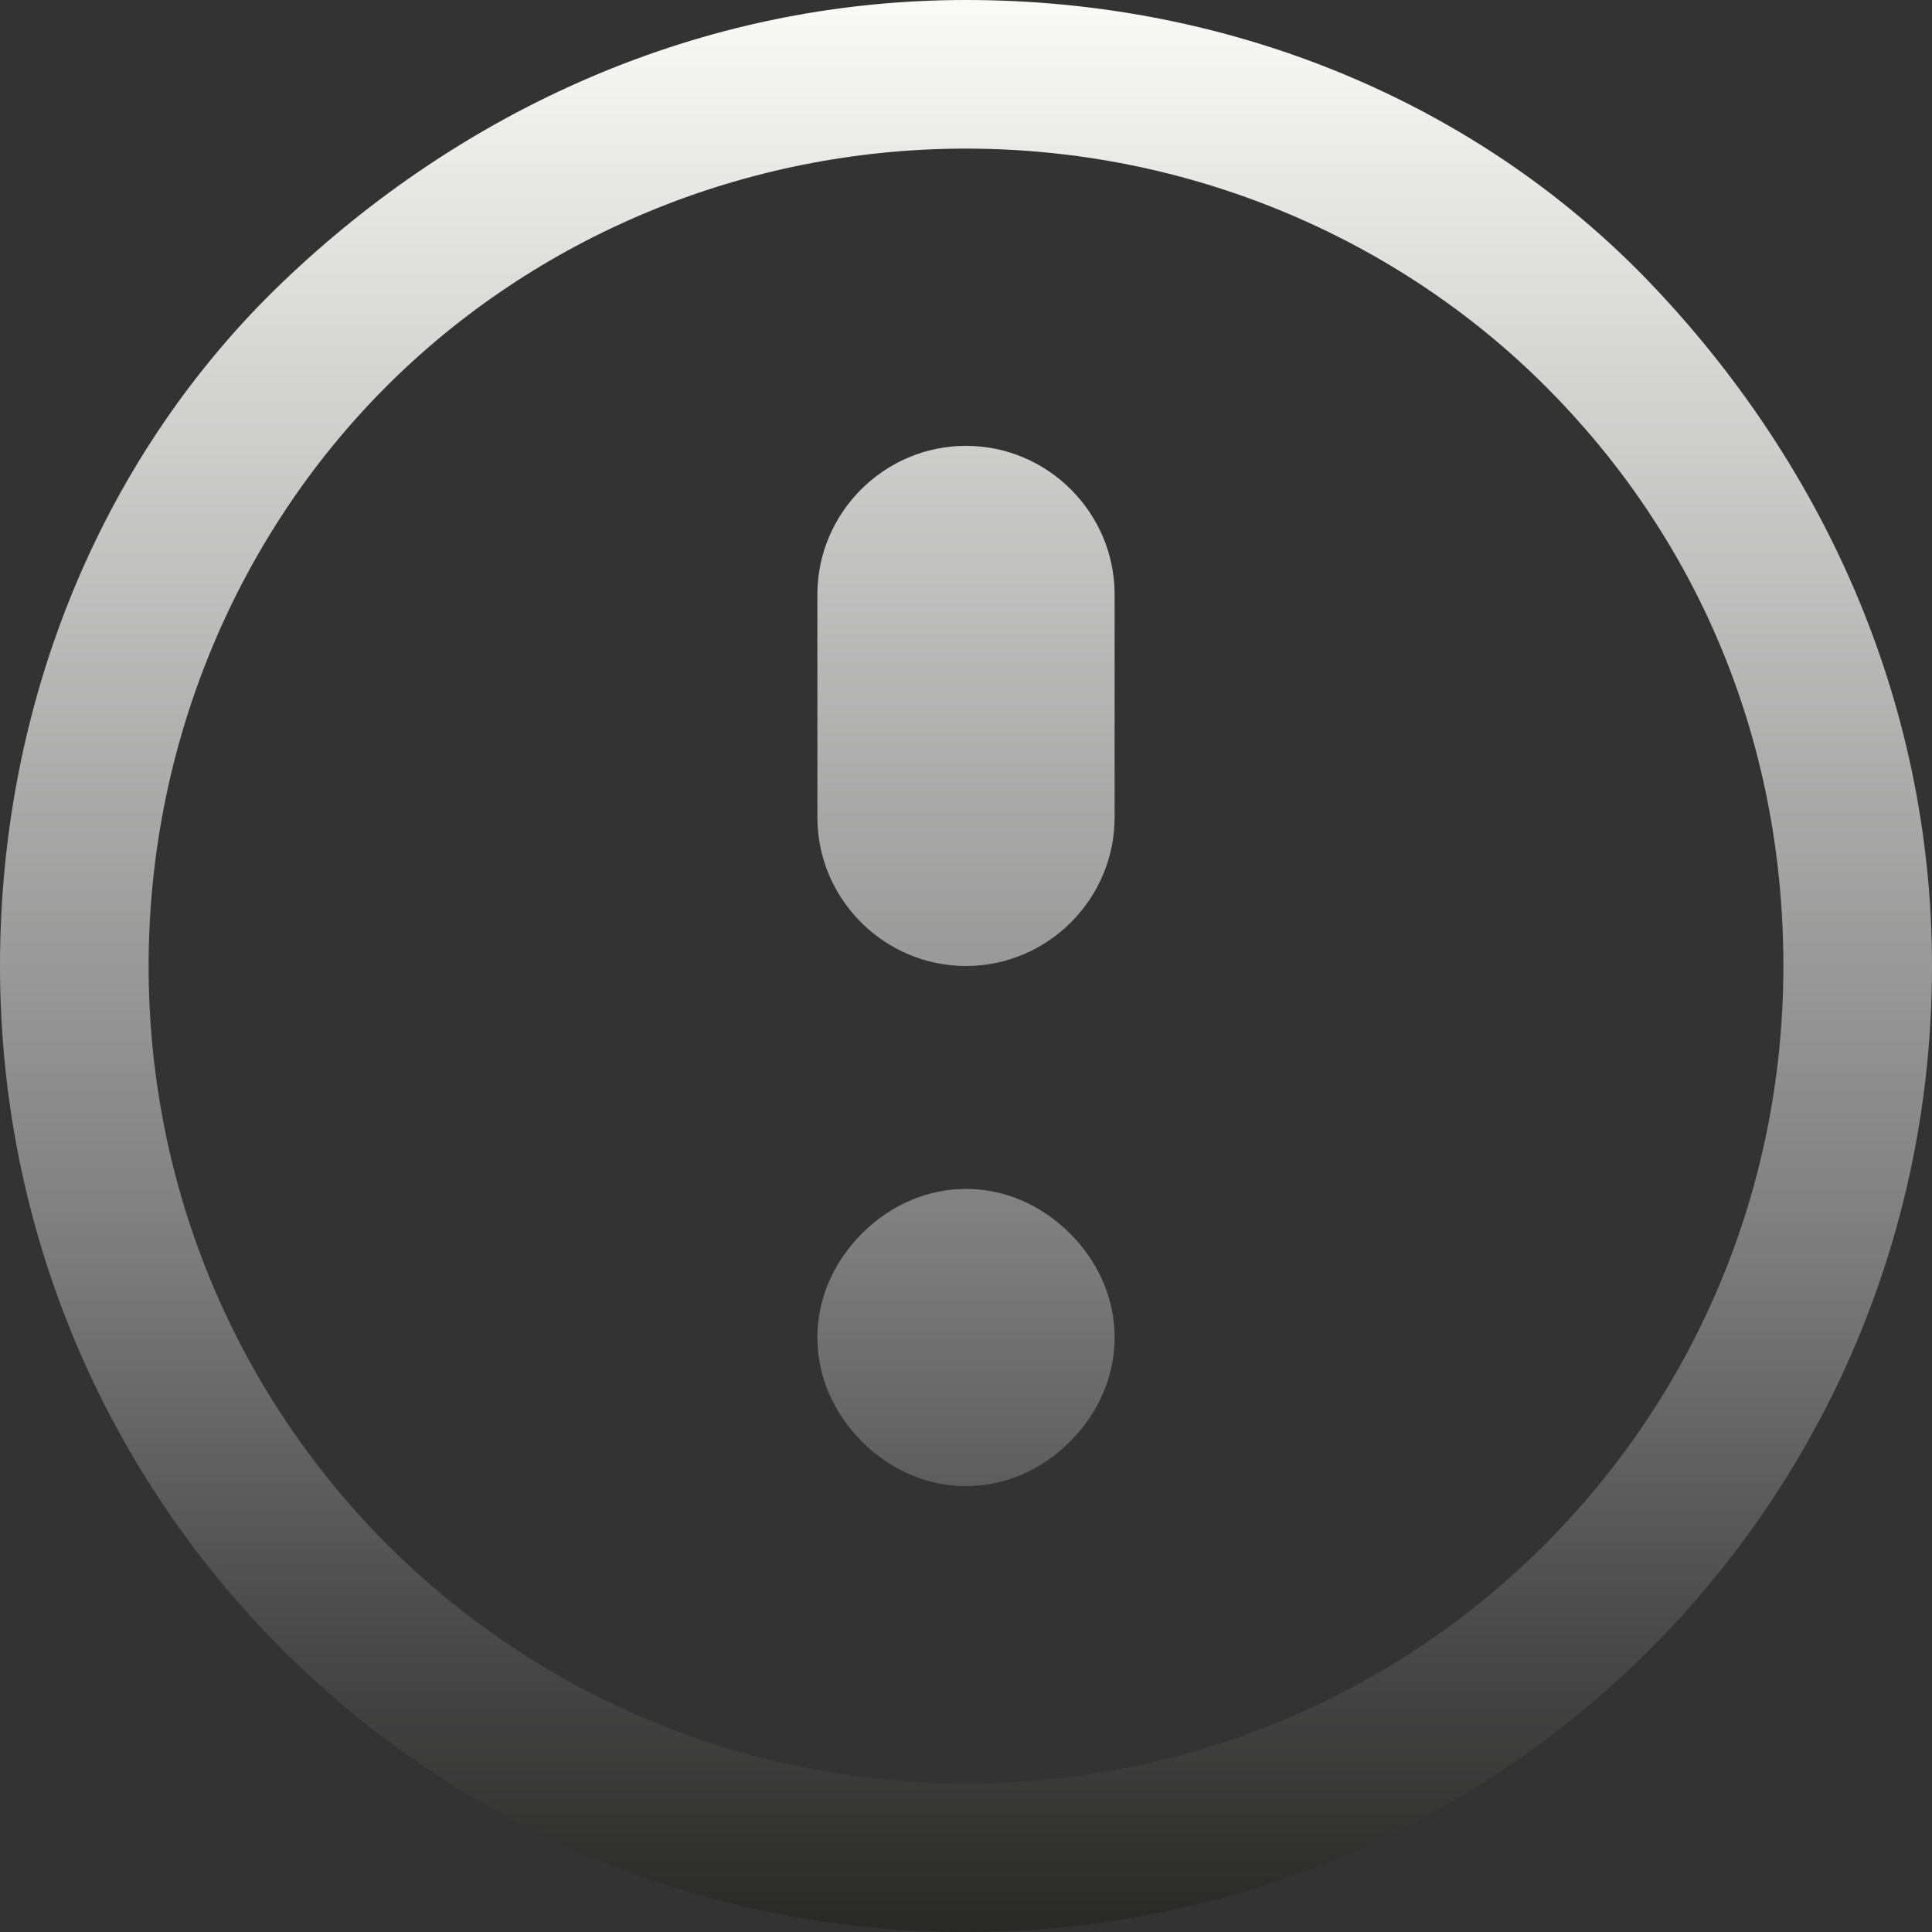 <?xml version="1.0" encoding="utf-8"?>
<!-- Generator: Adobe Illustrator 24.1.2, SVG Export Plug-In . SVG Version: 6.00 Build 0)  -->
<svg version="1.1" id="Слой_1" xmlns="http://www.w3.org/2000/svg" xmlns:xlink="http://www.w3.org/1999/xlink" x="0px" y="0px"
	 width="26px" height="26px" viewBox="0 0 26 26" style="enable-background:new 0 0 26 26;" xml:space="preserve">
<rect x="0" y="0" width="26" height="26" fill="#333333" stroke="none"/>
<style type="text/css">
	.st0{fill:url(#SVGID_1_);}
</style>
<linearGradient id="SVGID_1_" gradientUnits="userSpaceOnUse" x1="13" y1="26" x2="13" y2="-2.928573e-10">
	<stop  offset="0" style="stop-color:#282927"/>
	<stop  offset="0.165" style="stop-color:#4C4C4C"/>
	<stop  offset="0.355" style="stop-color:#7C7D7C"/>
	<stop  offset="1" style="stop-color:#FAFAF9"/>
</linearGradient>
<path class="st0" d="M11.6,16.6C11.2,17,11,17.5,11,18s0.2,1,0.6,1.4C12,19.8,12.5,20,13,20v-4C12.5,16,12,16.2,11.6,16.6z M11,8v3
	c0,1.1,0.9,2,2,2V6C11.9,6,11,6.9,11,8z M11.6,16.6C11.2,17,11,17.5,11,18s0.2,1,0.6,1.4C12,19.8,12.5,20,13,20v-4
	C12.5,16,12,16.2,11.6,16.6z M11,8v3c0,1.1,0.9,2,2,2V6C11.9,6,11,6.9,11,8z M11,8v3c0,1.1,0.9,2,2,2V6C11.9,6,11,6.9,11,8z
	 M11.6,16.6C11.2,17,11,17.5,11,18s0.2,1,0.6,1.4C12,19.8,12.5,20,13,20v-4C12.5,16,12,16.2,11.6,16.6z M11.6,16.6
	C11.2,17,11,17.5,11,18s0.2,1,0.6,1.4C12,19.8,12.5,20,13,20v-4C12.5,16,12,16.2,11.6,16.6z M11,8v3c0,1.1,0.9,2,2,2V6
	C11.9,6,11,6.9,11,8z M13,2V0C9.4,0,6.2,1.5,3.8,3.8S0,9.4,0,13c0,7.2,5.8,13,13,13v-2C6.9,24,2,19.1,2,13c0-3,1.2-5.8,3.2-7.8
	C7.2,3.2,10,2,13,2z M11.6,16.6C11.2,17,11,17.5,11,18s0.2,1,0.6,1.4C12,19.8,12.5,20,13,20v-4C12.5,16,12,16.2,11.6,16.6z M11,8v3
	c0,1.1,0.9,2,2,2V6C11.9,6,11,6.9,11,8z M11,8v3c0,1.1,0.9,2,2,2V6C11.9,6,11,6.9,11,8z M11.6,16.6C11.2,17,11,17.5,11,18
	s0.2,1,0.6,1.4C12,19.8,12.5,20,13,20v-4C12.5,16,12,16.2,11.6,16.6z M11.6,16.6C11.2,17,11,17.5,11,18s0.2,1,0.6,1.4
	C12,19.8,12.5,20,13,20v-4C12.5,16,12,16.2,11.6,16.6z M11,8v3c0,1.1,0.9,2,2,2V6C11.9,6,11,6.9,11,8z M11.6,16.6
	C11.2,17,11,17.5,11,18s0.2,1,0.6,1.4C12,19.8,12.5,20,13,20v-4C12.5,16,12,16.2,11.6,16.6z M11,8v3c0,1.1,0.9,2,2,2V6
	C11.9,6,11,6.9,11,8z M11,8v3c0,1.1,0.9,2,2,2V6C11.9,6,11,6.9,11,8z M11.6,16.6C11.2,17,11,17.5,11,18s0.2,1,0.6,1.4
	C12,19.8,12.5,20,13,20v-4C12.5,16,12,16.2,11.6,16.6z M13,16v4c0.5,0,1-0.2,1.4-0.6C14.8,19,15,18.5,15,18s-0.2-1-0.6-1.4
	C14,16.2,13.5,16,13,16z M13,6v7c1.1,0,2-0.9,2-2V8C15,6.9,14.1,6,13,6z M13,16v4c0.5,0,1-0.2,1.4-0.6C14.8,19,15,18.5,15,18
	s-0.2-1-0.6-1.4C14,16.2,13.5,16,13,16z M13,6v7c1.1,0,2-0.9,2-2V8C15,6.9,14.1,6,13,6z M13,6v7c1.1,0,2-0.9,2-2V8
	C15,6.9,14.1,6,13,6z M13,16v4c0.5,0,1-0.2,1.4-0.6C14.8,19,15,18.5,15,18s-0.2-1-0.6-1.4C14,16.2,13.5,16,13,16z M13,16v4
	c0.5,0,1-0.2,1.4-0.6C14.8,19,15,18.5,15,18s-0.2-1-0.6-1.4C14,16.2,13.5,16,13,16z M13,6v7c1.1,0,2-0.9,2-2V8C15,6.9,14.1,6,13,6z
	 M20.8,5.2c2,2,3.2,4.7,3.2,7.8c0,6.1-4.9,11-11,11v2c7.2,0,13-5.8,13-13c0-3.6-1.5-6.8-3.8-9.2S16.6,0,13,0v2
	C16,2,18.8,3.2,20.8,5.2z M13,16v4c0.5,0,1-0.2,1.4-0.6C14.8,19,15,18.5,15,18s-0.2-1-0.6-1.4C14,16.2,13.5,16,13,16z M13,6v7
	c1.1,0,2-0.9,2-2V8C15,6.9,14.1,6,13,6z M13,6v7c1.1,0,2-0.9,2-2V8C15,6.9,14.1,6,13,6z M13,16v4c0.5,0,1-0.2,1.4-0.6
	C14.8,19,15,18.5,15,18s-0.2-1-0.6-1.4C14,16.2,13.5,16,13,16z M13,16v4c0.5,0,1-0.2,1.4-0.6C14.8,19,15,18.5,15,18s-0.2-1-0.6-1.4
	C14,16.2,13.5,16,13,16z M13,6v7c1.1,0,2-0.9,2-2V8C15,6.9,14.1,6,13,6z M13,16v4c0.5,0,1-0.2,1.4-0.6C14.8,19,15,18.5,15,18
	s-0.2-1-0.6-1.4C14,16.2,13.5,16,13,16z M13,6v7c1.1,0,2-0.9,2-2V8C15,6.9,14.1,6,13,6z M13,6v7c1.1,0,2-0.9,2-2V8
	C15,6.9,14.1,6,13,6z M13,16v4c0.5,0,1-0.2,1.4-0.6C14.8,19,15,18.5,15,18s-0.2-1-0.6-1.4C14,16.2,13.5,16,13,16z"/>
</svg>
